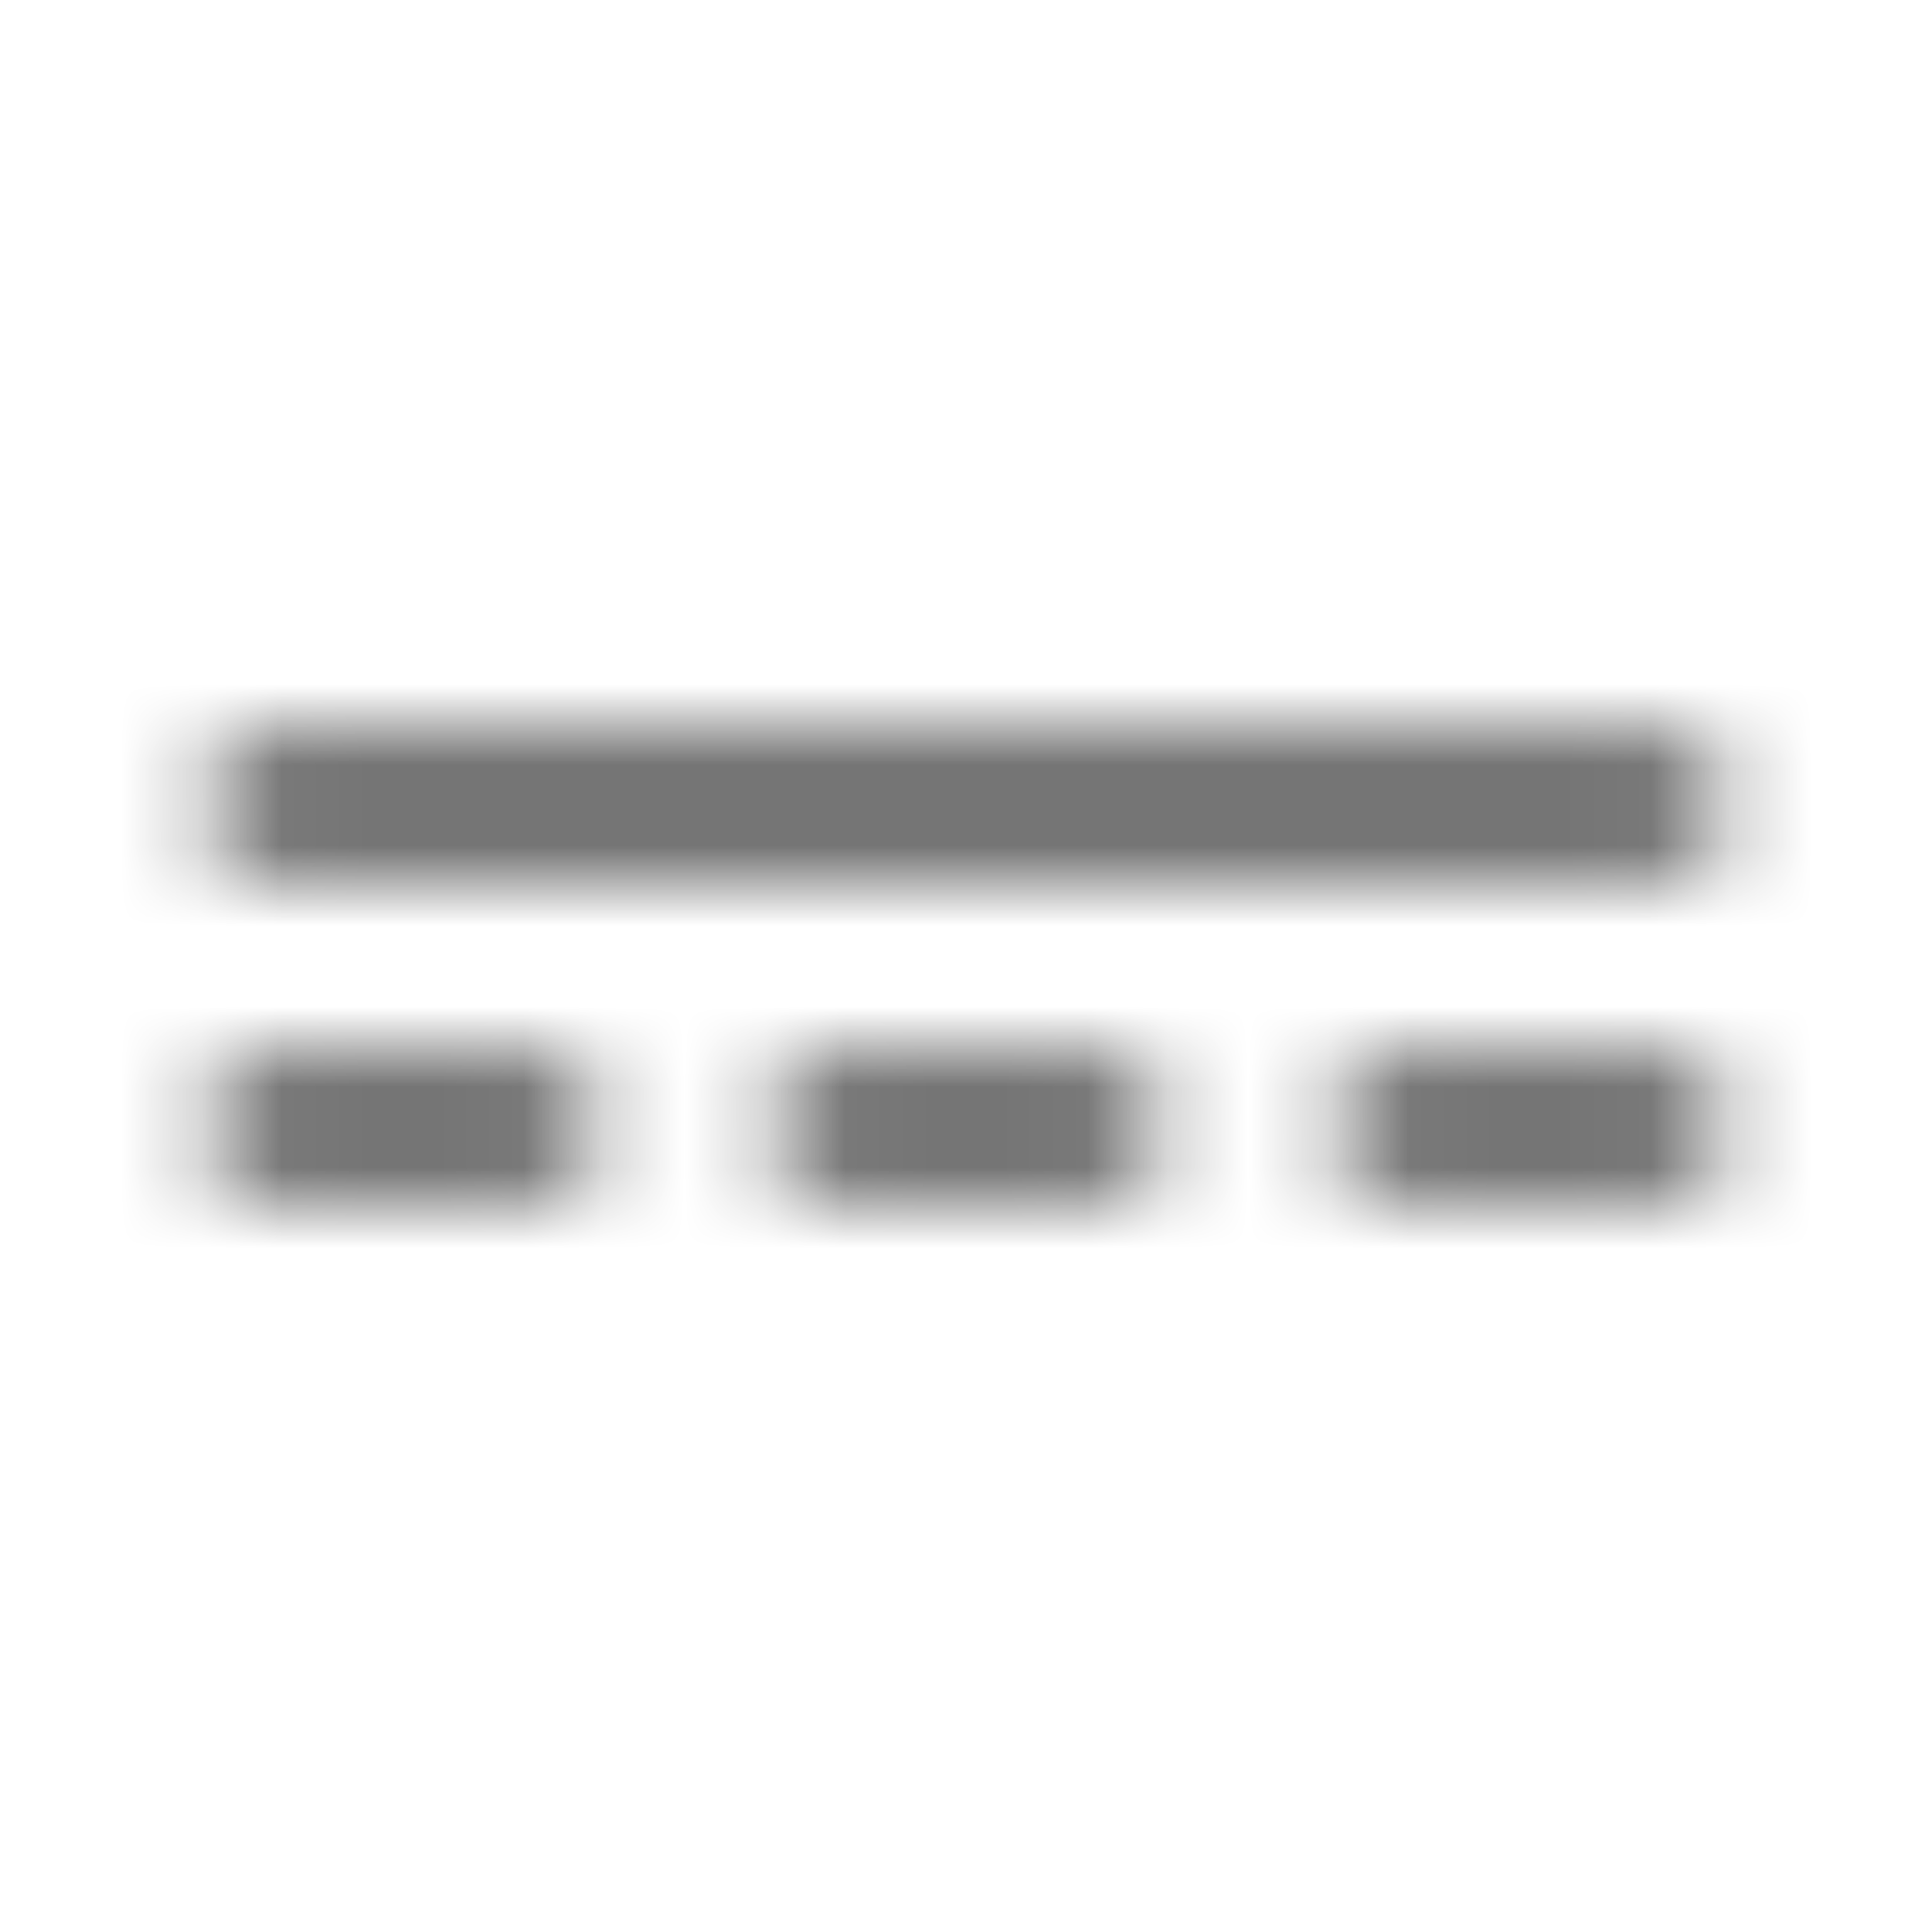 <?xml version="1.0" encoding="UTF-8"?>
<svg width="24px" height="24px" viewBox="0 0 24 24" version="1.1" xmlns="http://www.w3.org/2000/svg" xmlns:xlink="http://www.w3.org/1999/xlink">
    <!-- Generator: Sketch 50 (54983) - http://www.bohemiancoding.com/sketch -->
    <title>icon/hardware/power_input_24px_rounded</title>
    <desc>Created with Sketch.</desc>
    <defs>
        <path d="M2.5,10 C2.5,10.55 2.95,11 3.5,11 L20.5,11 C21.05,11 21.5,10.55 21.5,10 C21.5,9.45 21.05,9 20.5,9 L3.5,9 C2.95,9 2.5,9.45 2.5,10 Z M3.5,15 L6.5,15 C7.05,15 7.5,14.55 7.5,14 C7.5,13.45 7.05,13 6.5,13 L3.5,13 C2.95,13 2.5,13.45 2.5,14 C2.5,14.55 2.95,15 3.5,15 Z M10.5,15 L13.5,15 C14.05,15 14.5,14.55 14.5,14 C14.5,13.45 14.05,13 13.5,13 L10.5,13 C9.95,13 9.5,13.45 9.5,14 C9.5,14.55 9.95,15 10.5,15 Z M17.5,15 L20.5,15 C21.05,15 21.5,14.55 21.5,14 C21.5,13.45 21.05,13 20.5,13 L17.5,13 C16.95,13 16.5,13.45 16.5,14 C16.5,14.55 16.95,15 17.5,15 Z" id="path-1"></path>
    </defs>
    <g id="icon/hardware/power_input_24px" stroke="none" stroke-width="1" fill="none" fill-rule="evenodd">
        <mask id="mask-2" fill="white">
            <use xlink:href="#path-1"></use>
        </mask>
        <g fill-rule="nonzero"></g>
        <g id="✱-/-Color-/-Icons-/-Black-/-Inactive" mask="url(#mask-2)" fill="#000000" fill-opacity="0.54">
            <rect id="Rectangle" x="0" y="0" width="24" height="24"></rect>
        </g>
    </g>
</svg>